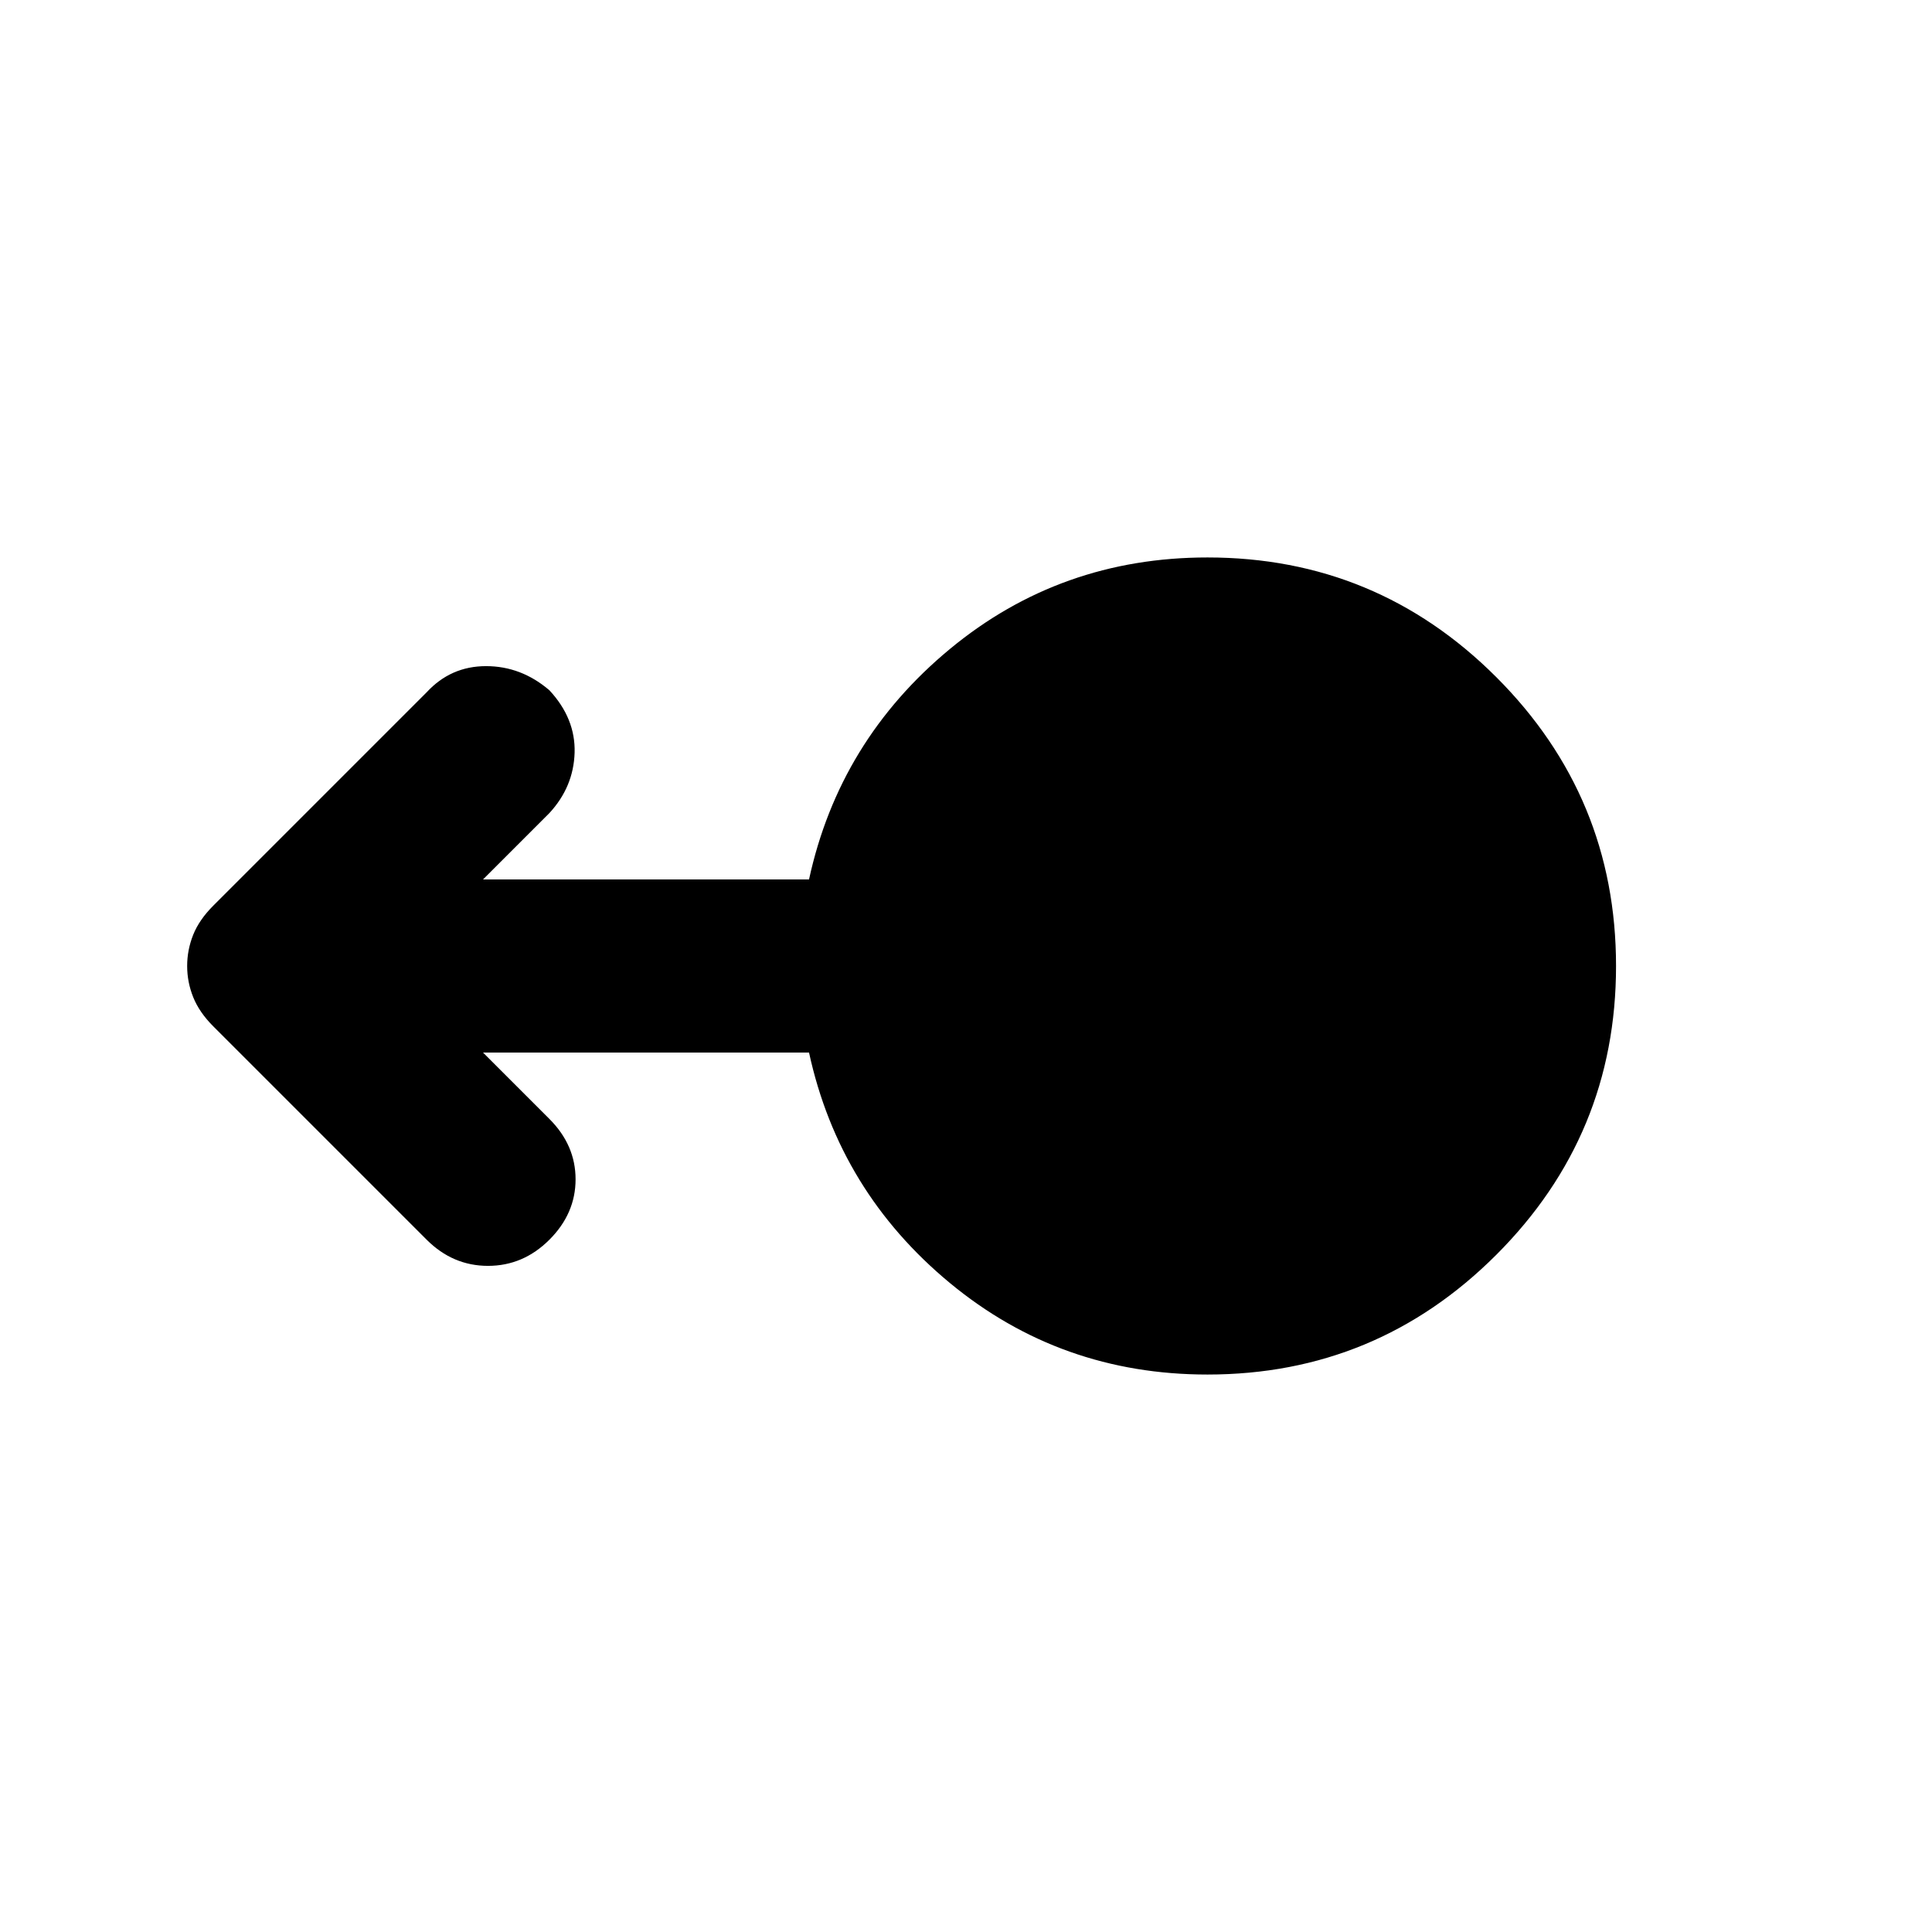 <svg xmlns="http://www.w3.org/2000/svg" height="24" width="24"><path d="M15 17.075q-1.825 0-3.2-1.137-1.375-1.138-1.75-2.863H6l.825.825q.325.325.325.75t-.325.75q-.325.325-.763.325-.437 0-.762-.325l-2.65-2.65q-.175-.175-.25-.363-.075-.187-.075-.387t.075-.388q.075-.187.25-.362L5.3 8.6q.3-.325.738-.325.437 0 .787.3.325.35.313.775-.013.425-.313.75L6 10.925h4.05q.375-1.725 1.75-2.863 1.375-1.137 3.2-1.137 2.1 0 3.588 1.487Q20.075 9.9 20.075 12t-1.487 3.587Q17.1 17.075 15 17.075Z"/></svg>